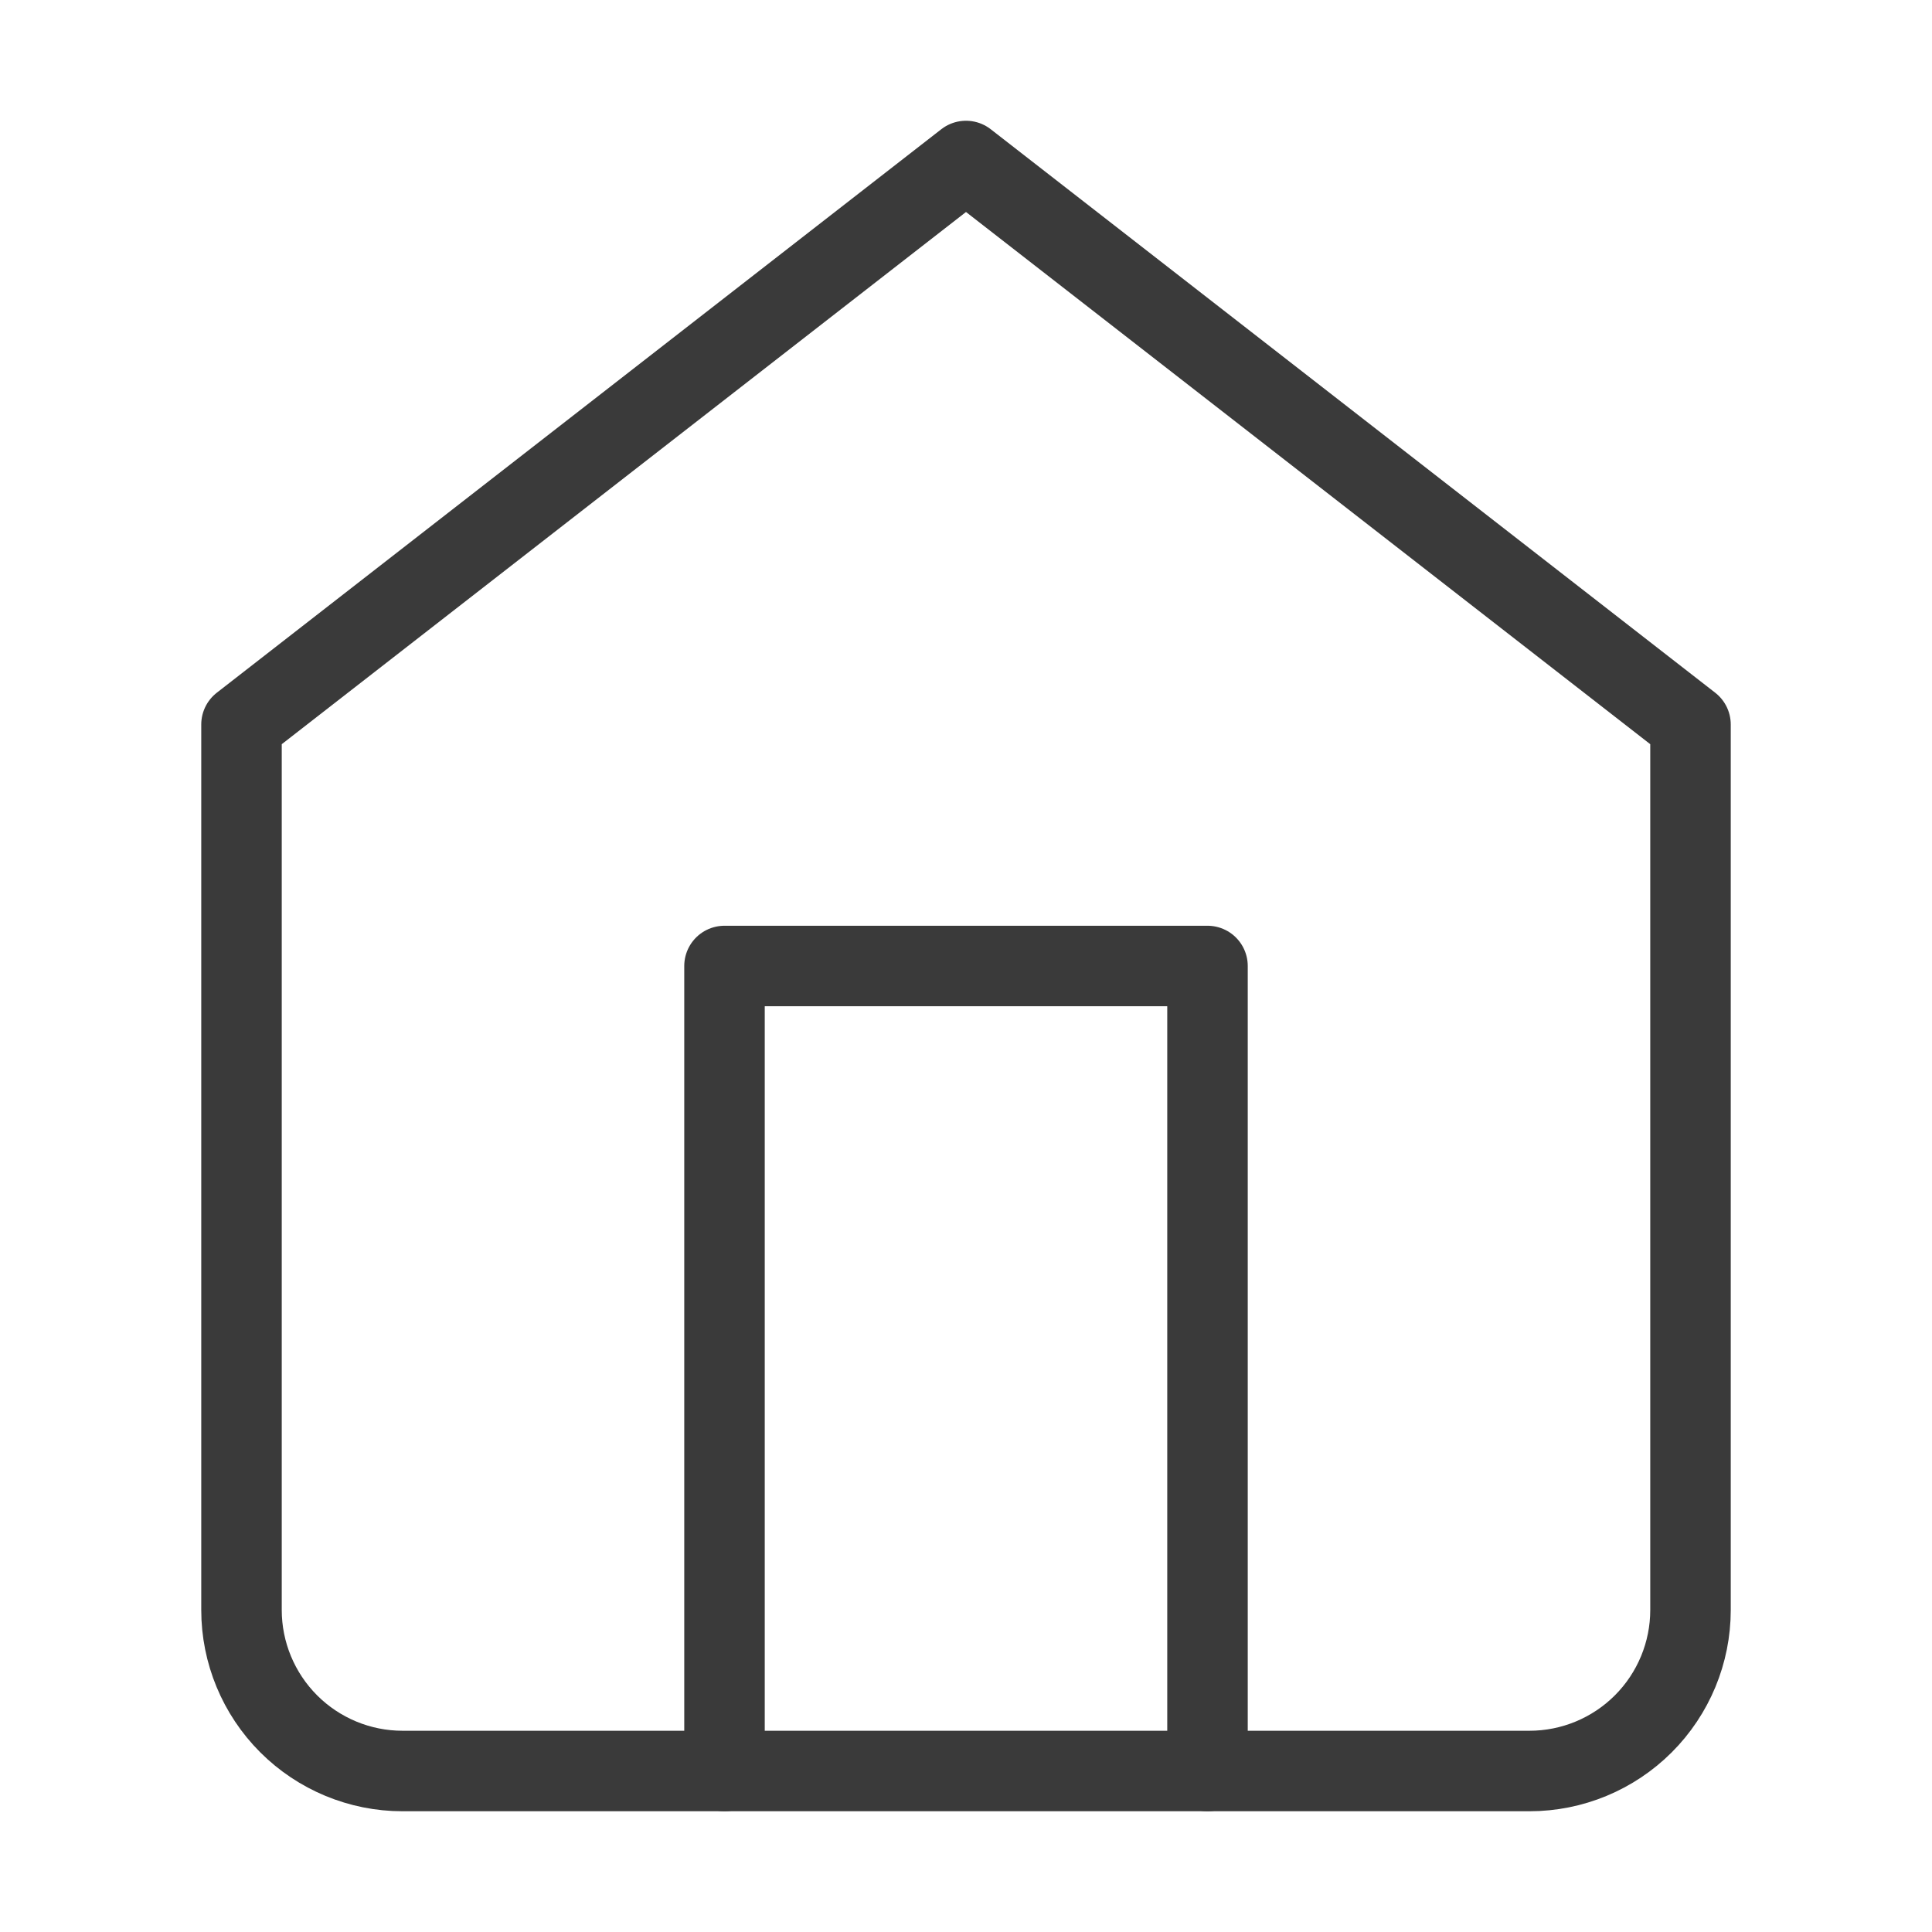 <svg xmlns="http://www.w3.org/2000/svg" width="24" height="24" viewBox="0 0 24 24" fill="none">
<path d="M3 9L12 2L21 9V20C21 20.53 20.789 21.039 20.414 21.414C20.039 21.789 19.53 22 19 22H5C4.47 22 3.961 21.789 3.586 21.414C3.211 21.039 3 20.53 3 20V9Z" stroke="#3A3A3A" stroke-linecap="round" stroke-linejoin="round"/>
<path d="M9 22V12H15V22" stroke="#3A3A3A" stroke-linecap="round" stroke-linejoin="round"/>
</svg>